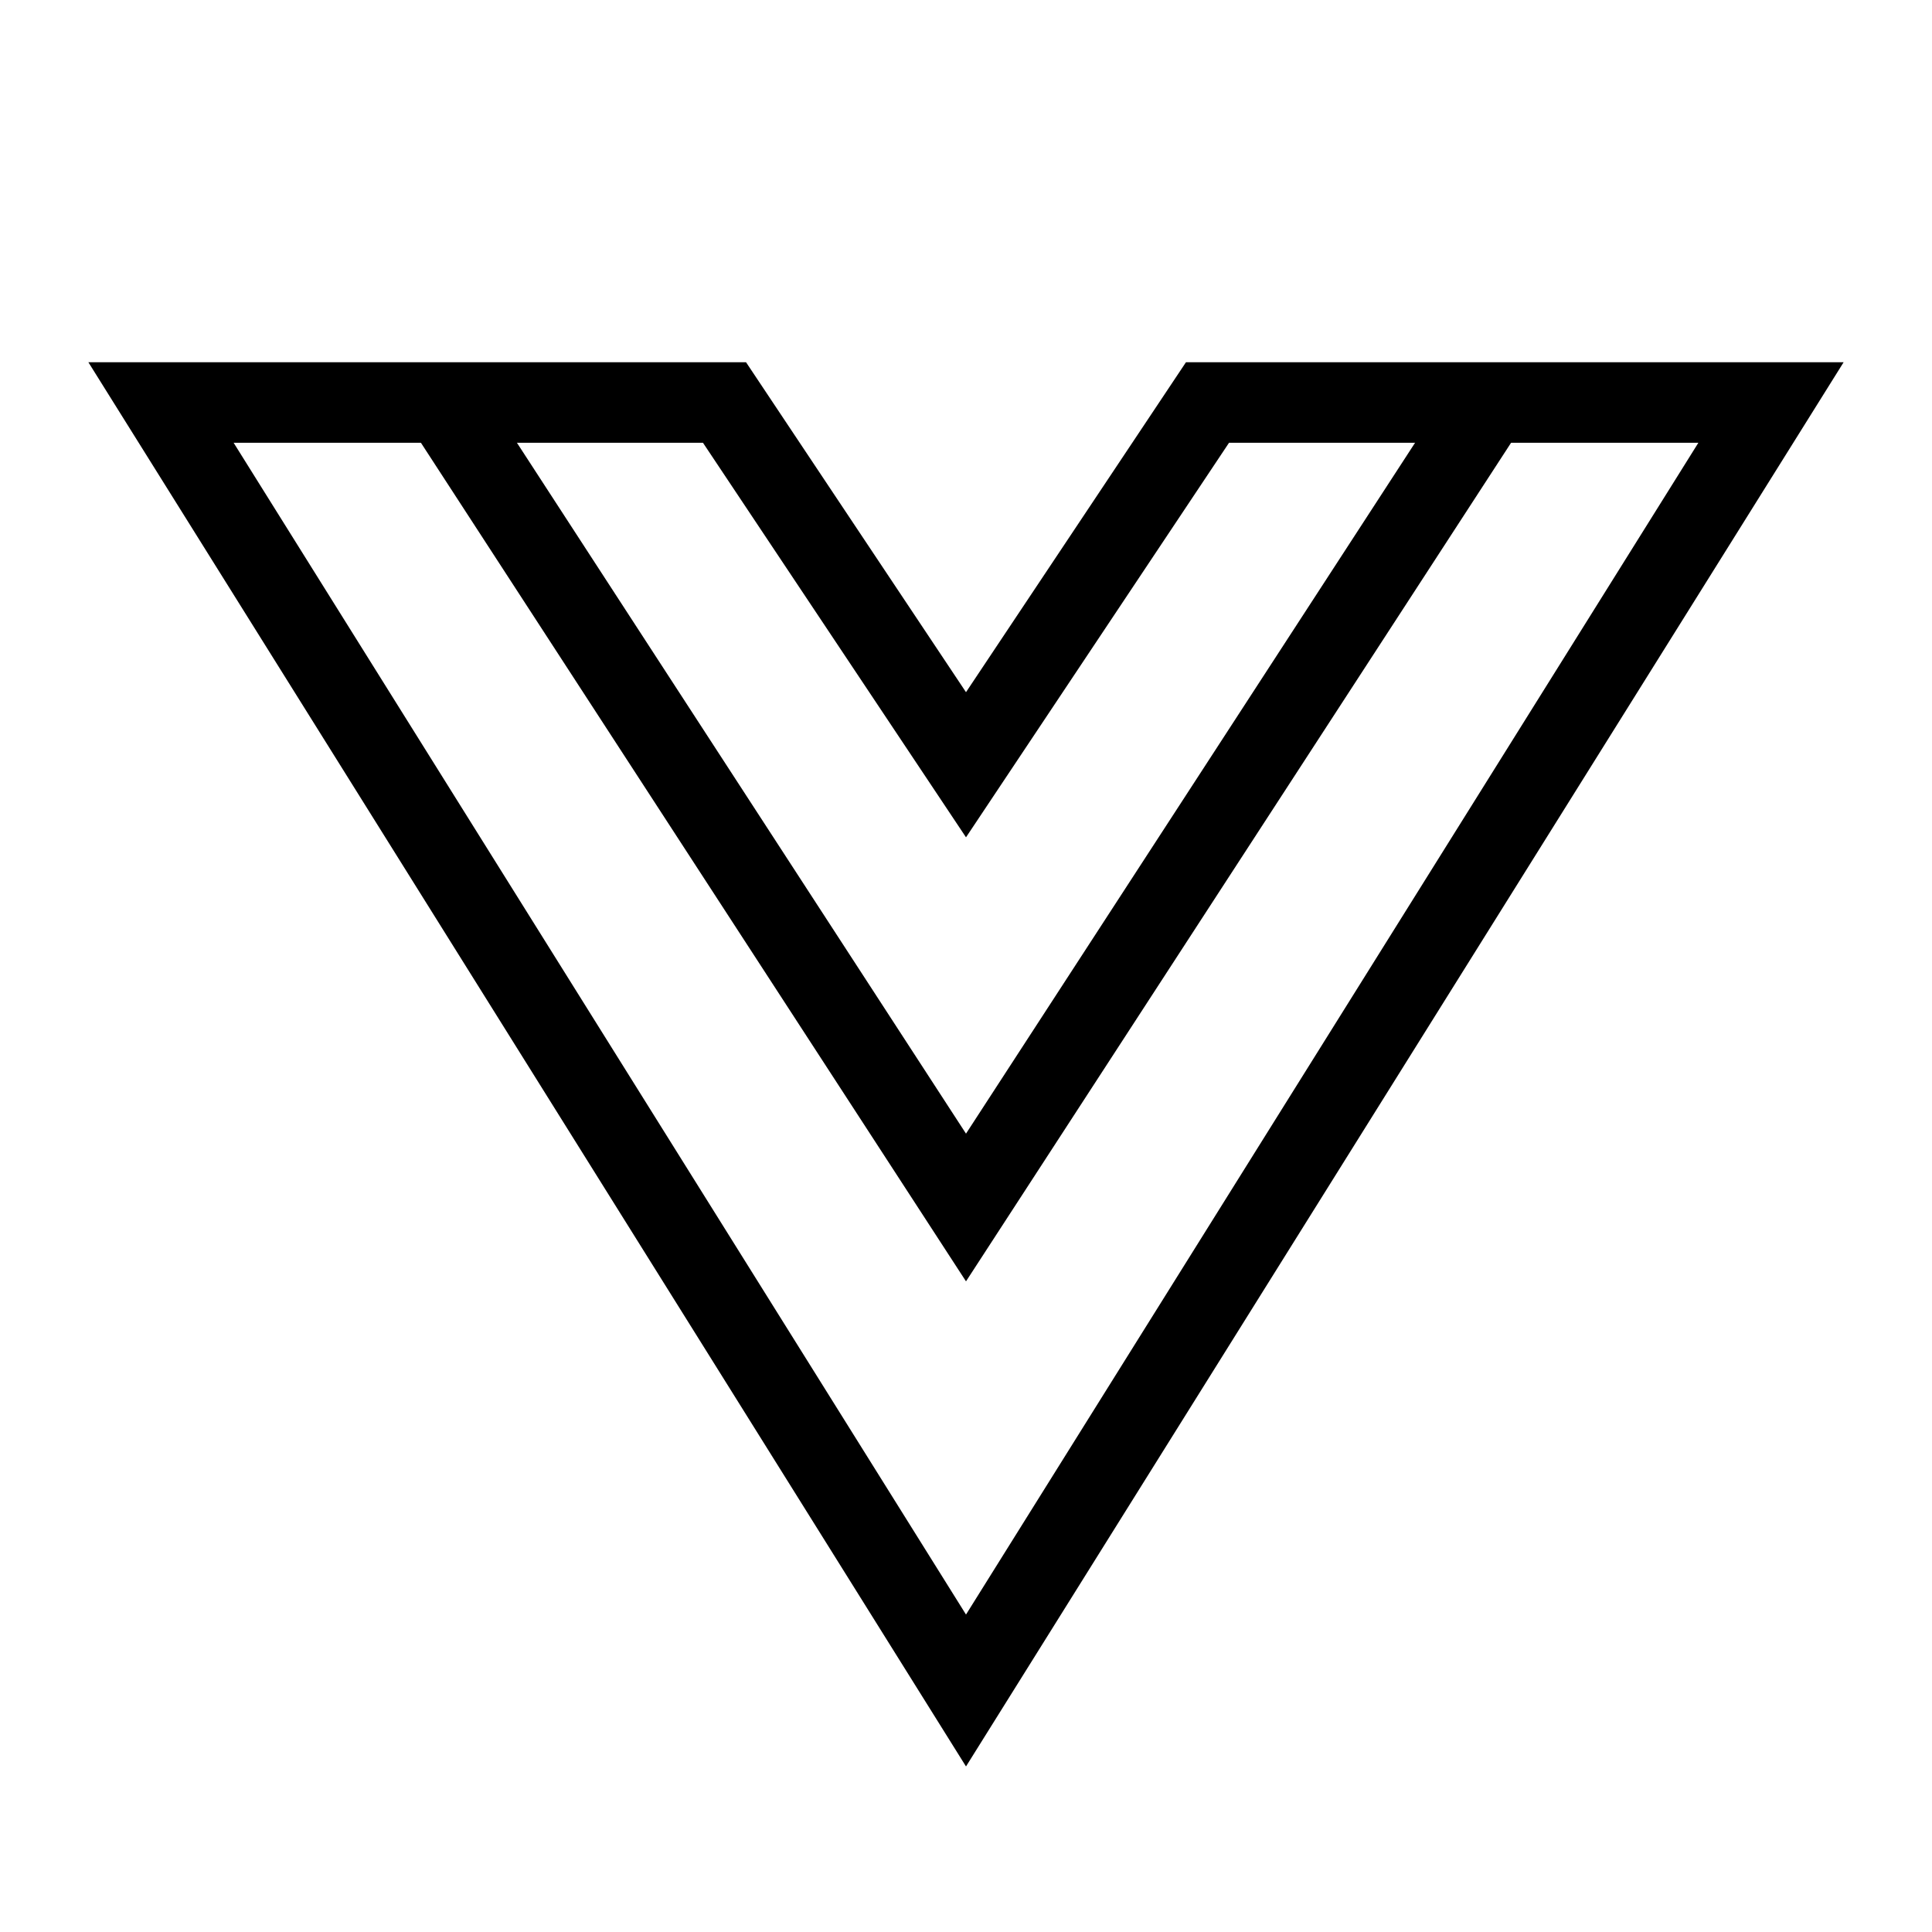 <svg xmlns="http://www.w3.org/2000/svg" viewBox="0 0 24 24" strokeWidth="2" stroke="currentColor" fill="none" strokeLinecap="round" strokeLinejoin="round">
<path stroke="none" d="M0 0h24v24H0z" fill="none"/>
<path d="M18.5 5l-6.5 10l-6.5 -10"/>
<path d="M15 5l-3 4.5l-3 -4.5h-7l10 16l10 -16z"/>
</svg>